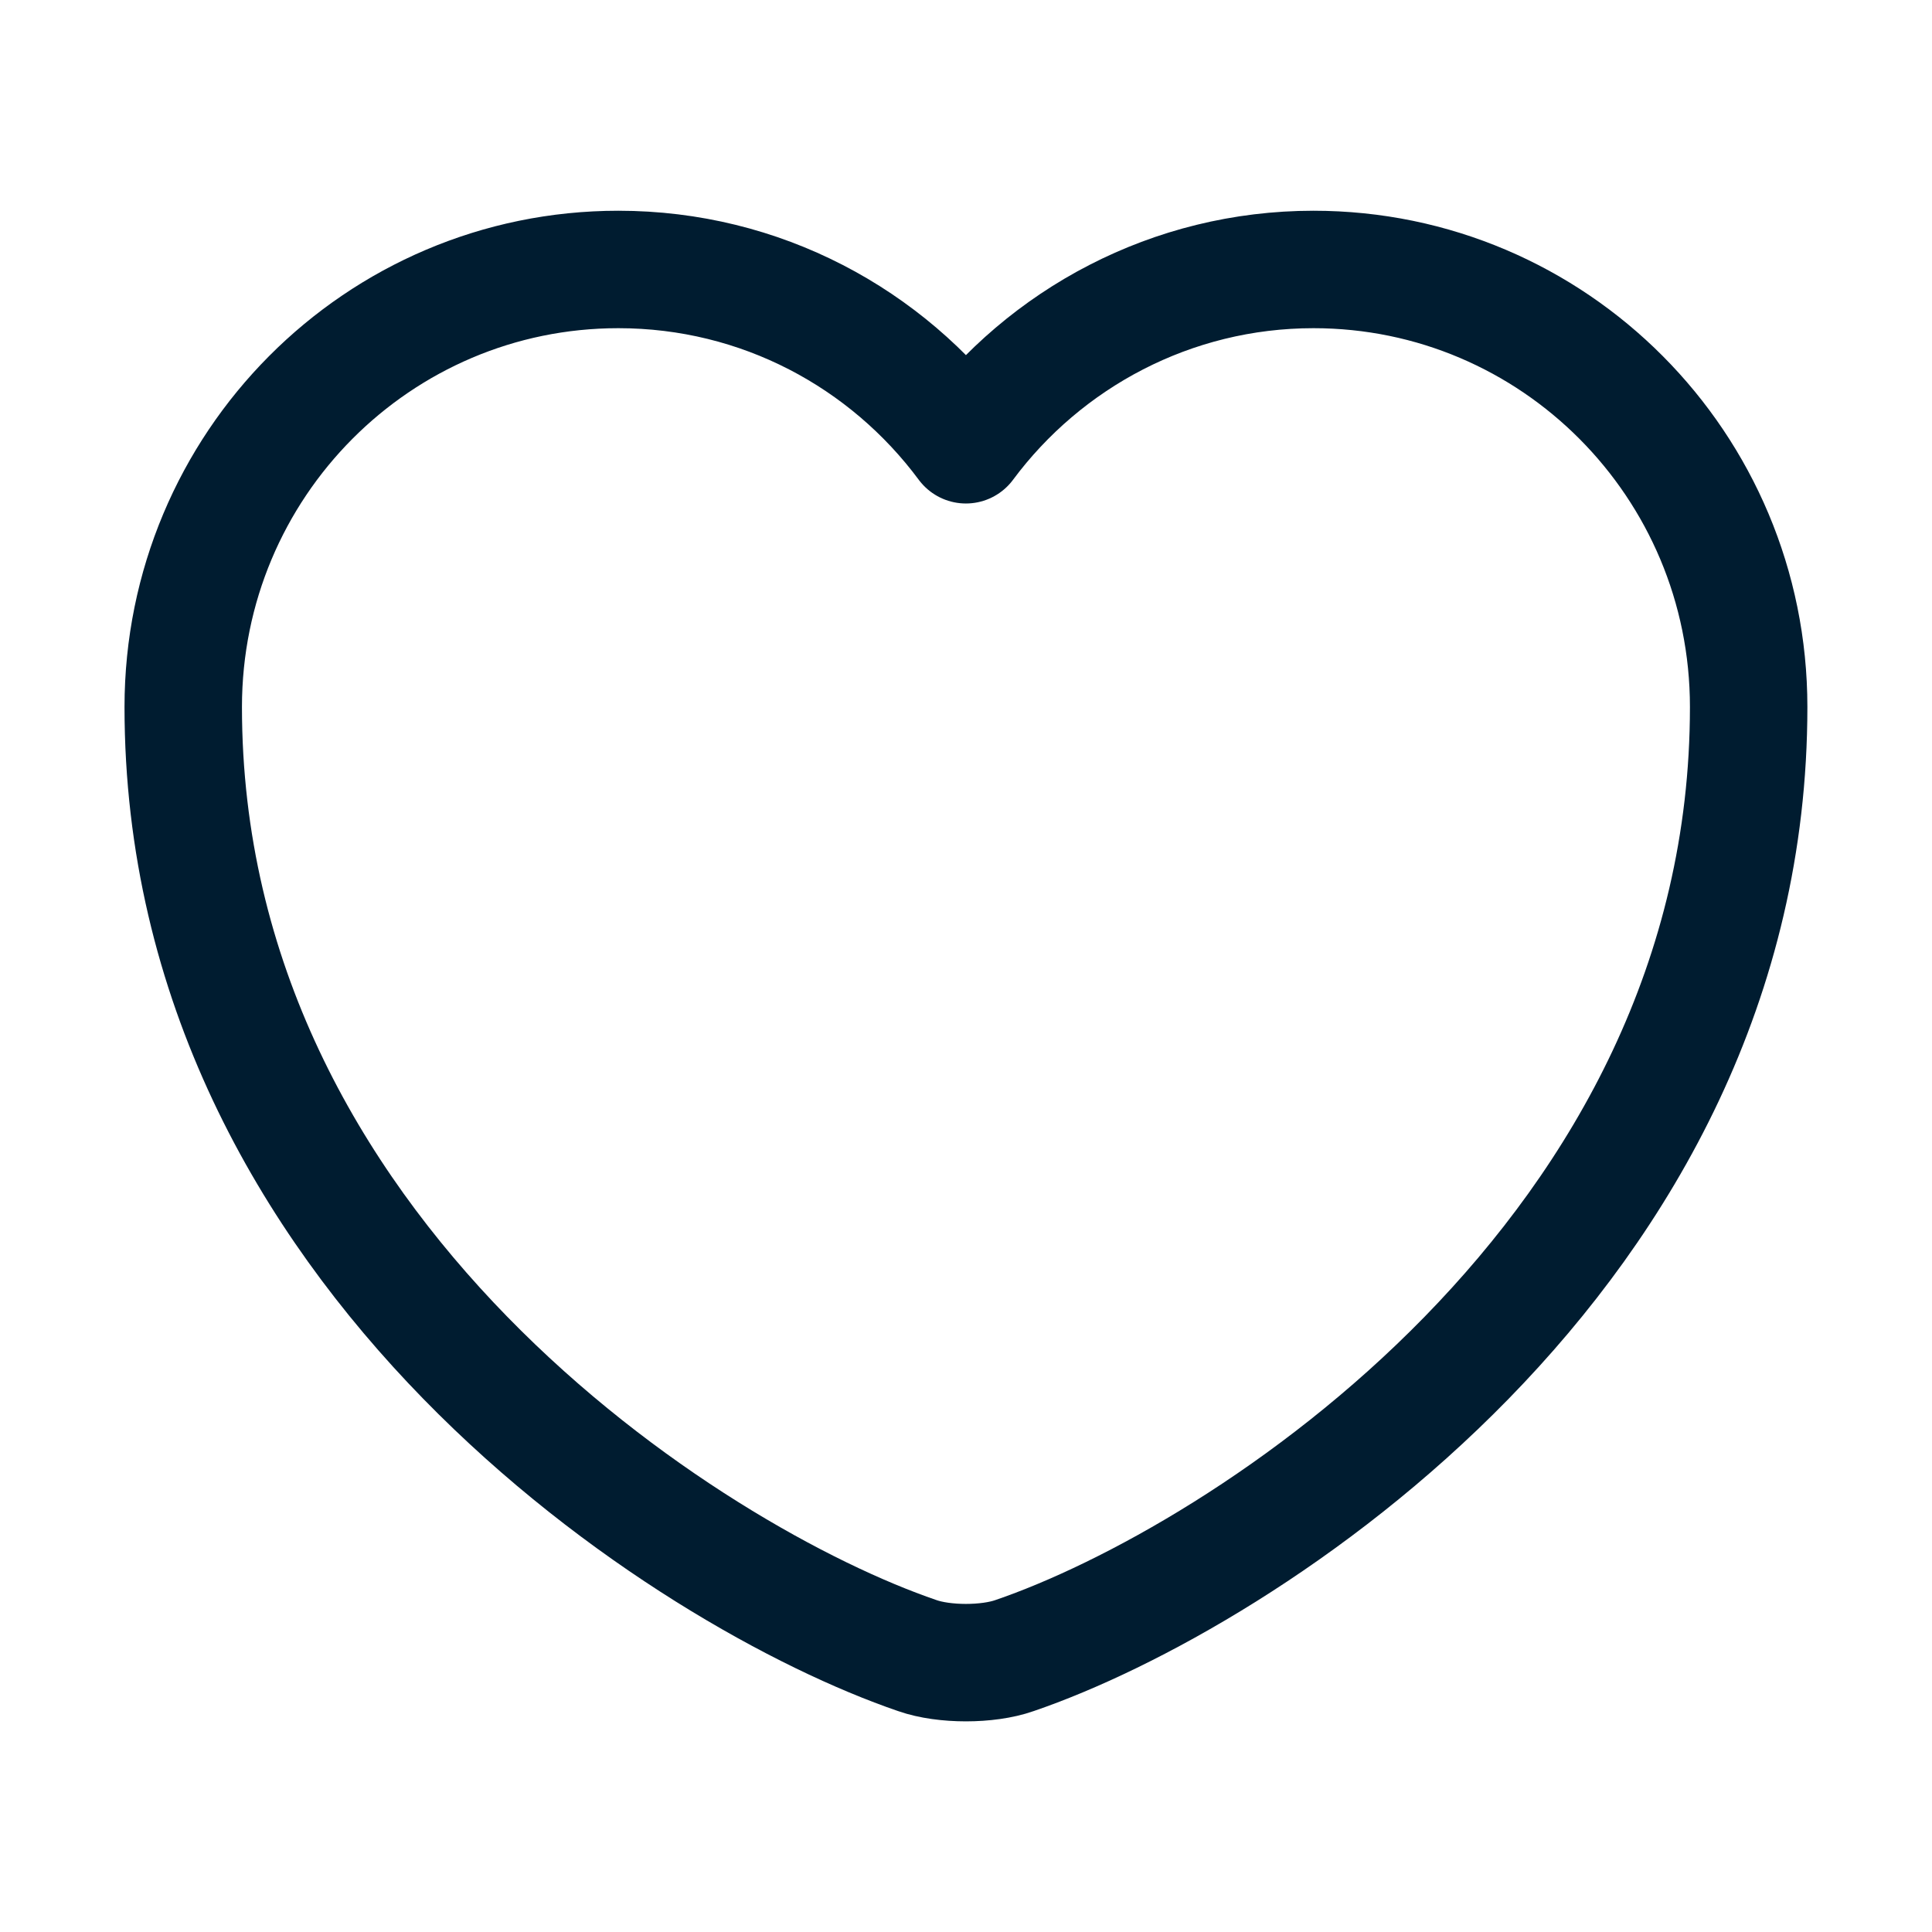 <svg width="19" height="19" viewBox="0 0 19 19" fill="none" xmlns="http://www.w3.org/2000/svg">
<path d="M9.976 16.282C9.715 16.374 9.284 16.374 9.022 16.282C6.79 15.52 1.802 12.341 1.802 6.953C1.802 4.574 3.718 2.65 6.081 2.65C7.482 2.65 8.722 3.327 9.499 4.374C10.277 3.327 11.524 2.65 12.917 2.65C15.28 2.65 17.197 4.574 17.197 6.953C17.197 12.341 12.209 15.52 9.976 16.282Z" stroke="#001C30" stroke-width="1.155" stroke-linecap="round" stroke-linejoin="round"/>
</svg>

